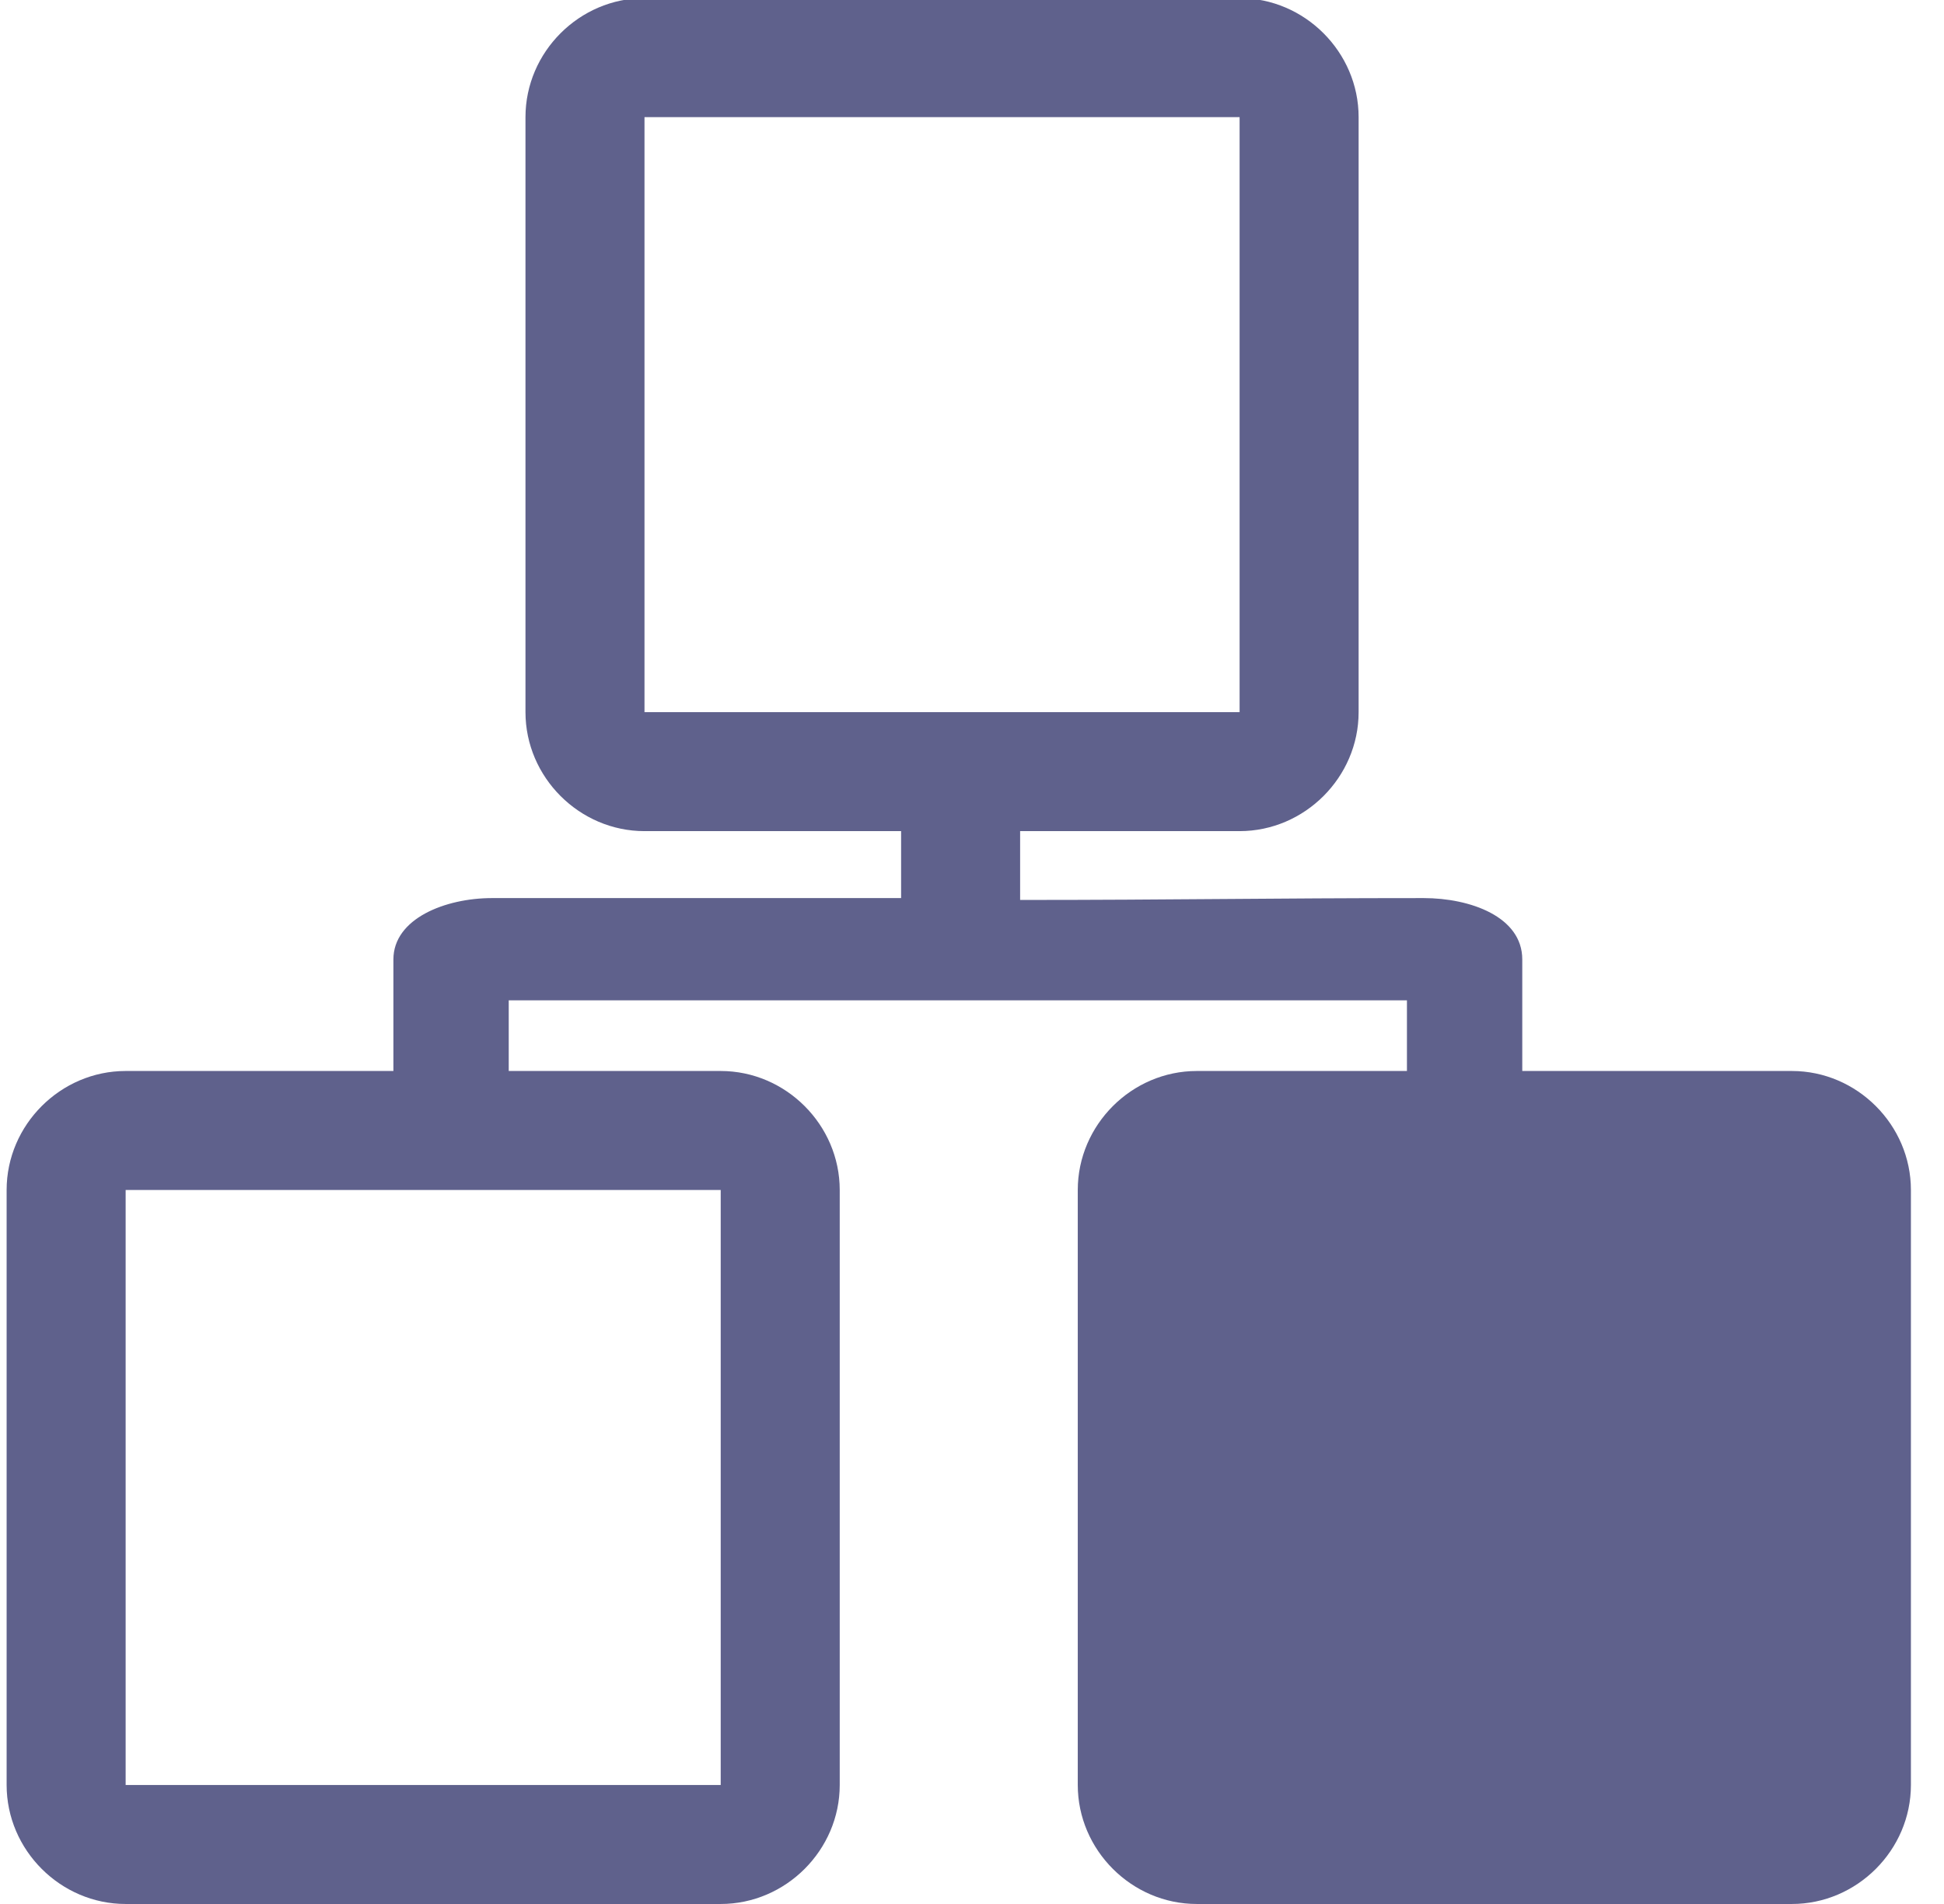 <svg width="49" height="48" viewBox="0 0 49 48" fill="none" xmlns="http://www.w3.org/2000/svg">
<g clip-path="url(#clip0_2717_1509)">
<path d="M38.37 27H45.166C46.807 27 48.166 28.359 48.166 30V45C48.166 46.641 46.807 48 45.166 48H30.166C28.526 48 27.166 46.641 27.166 45V30C27.166 28.359 28.526 27 30.166 27H35.463V25.219H12.823V27H18.166C19.807 27 21.166 28.359 21.166 30V45C21.166 46.641 19.807 48 18.166 48H3.167C1.526 48 0.167 46.641 0.167 45V30C0.167 28.359 1.526 27 3.167 27H9.916V24.188C9.916 23.156 11.229 22.641 12.401 22.641H22.713V20.953H16.245C14.604 20.953 13.245 19.594 13.245 17.953V2.953C13.245 1.312 14.604 -0.047 16.245 -0.047H31.245C32.885 -0.047 34.245 1.312 34.245 2.953V17.953C34.245 19.594 32.885 20.953 31.245 20.953H25.713V22.688C29.604 22.688 31.995 22.641 35.885 22.641C37.057 22.641 38.37 23.109 38.37 24.188V27ZM31.245 2.953H16.245V17.953H31.245V2.953ZM18.166 30H3.167V45H18.166V30Z" fill="#5F618C"/>
</g>
<defs>
<clipPath id="clip0_2717_1509">
<rect width="48" height="48" fill="white" transform="translate(0.167)"/>
</clipPath>
</defs>
</svg>
